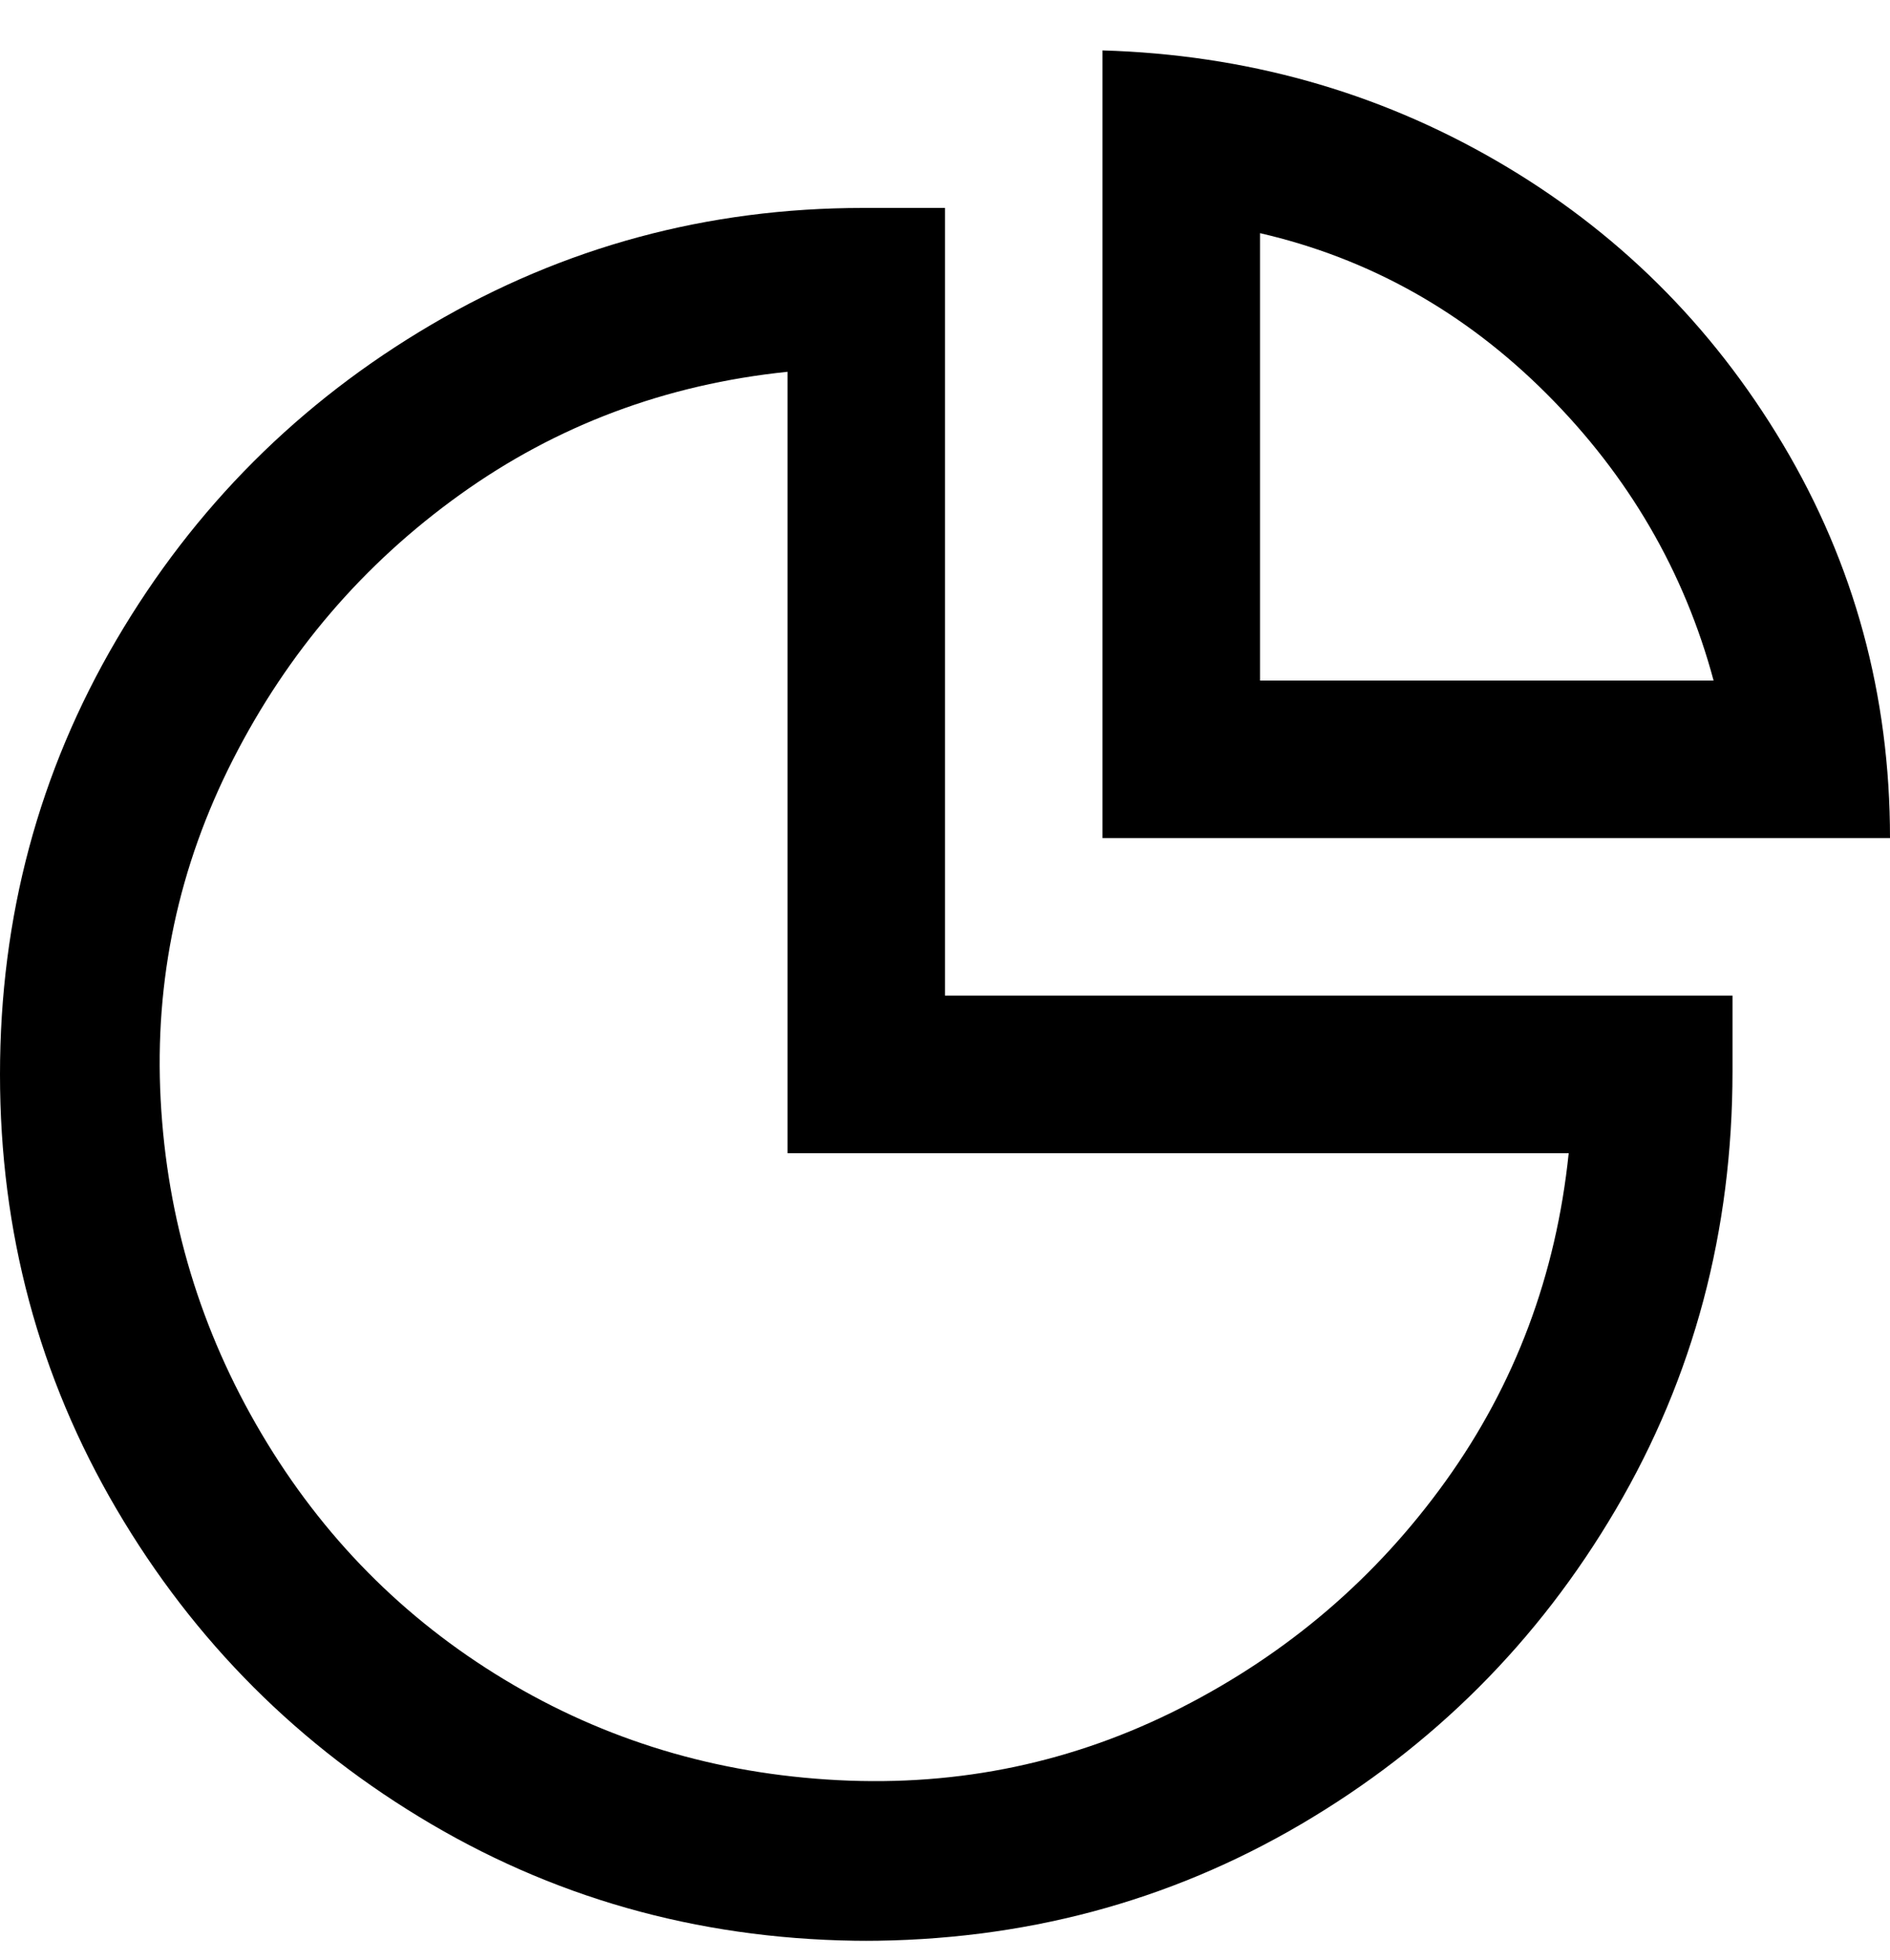 <svg viewBox="0 0 300 311" xmlns="http://www.w3.org/2000/svg"><path d="M138 308q-38 0-69.5-18.5t-50-50Q0 208 0 170.5t18.5-69q18.5-31.5 50-50T137 33h13v125h125v12q0 38-18.5 69.5t-50 50Q175 308 137 308h1zM125 59q-29 3-52 19.5t-36 42q-13 25.5-11.5 54t16 53Q56 252 80 266.5t53 16q29 1.5 54.5-11.5t42-36q16.5-23 19.5-52H125V59zm75-22q26 6 45.5 25.5T272 108h-72V37zM175 8v125h125q0-34-17-62.5t-45.5-45Q209 9 175 8z"/></svg>